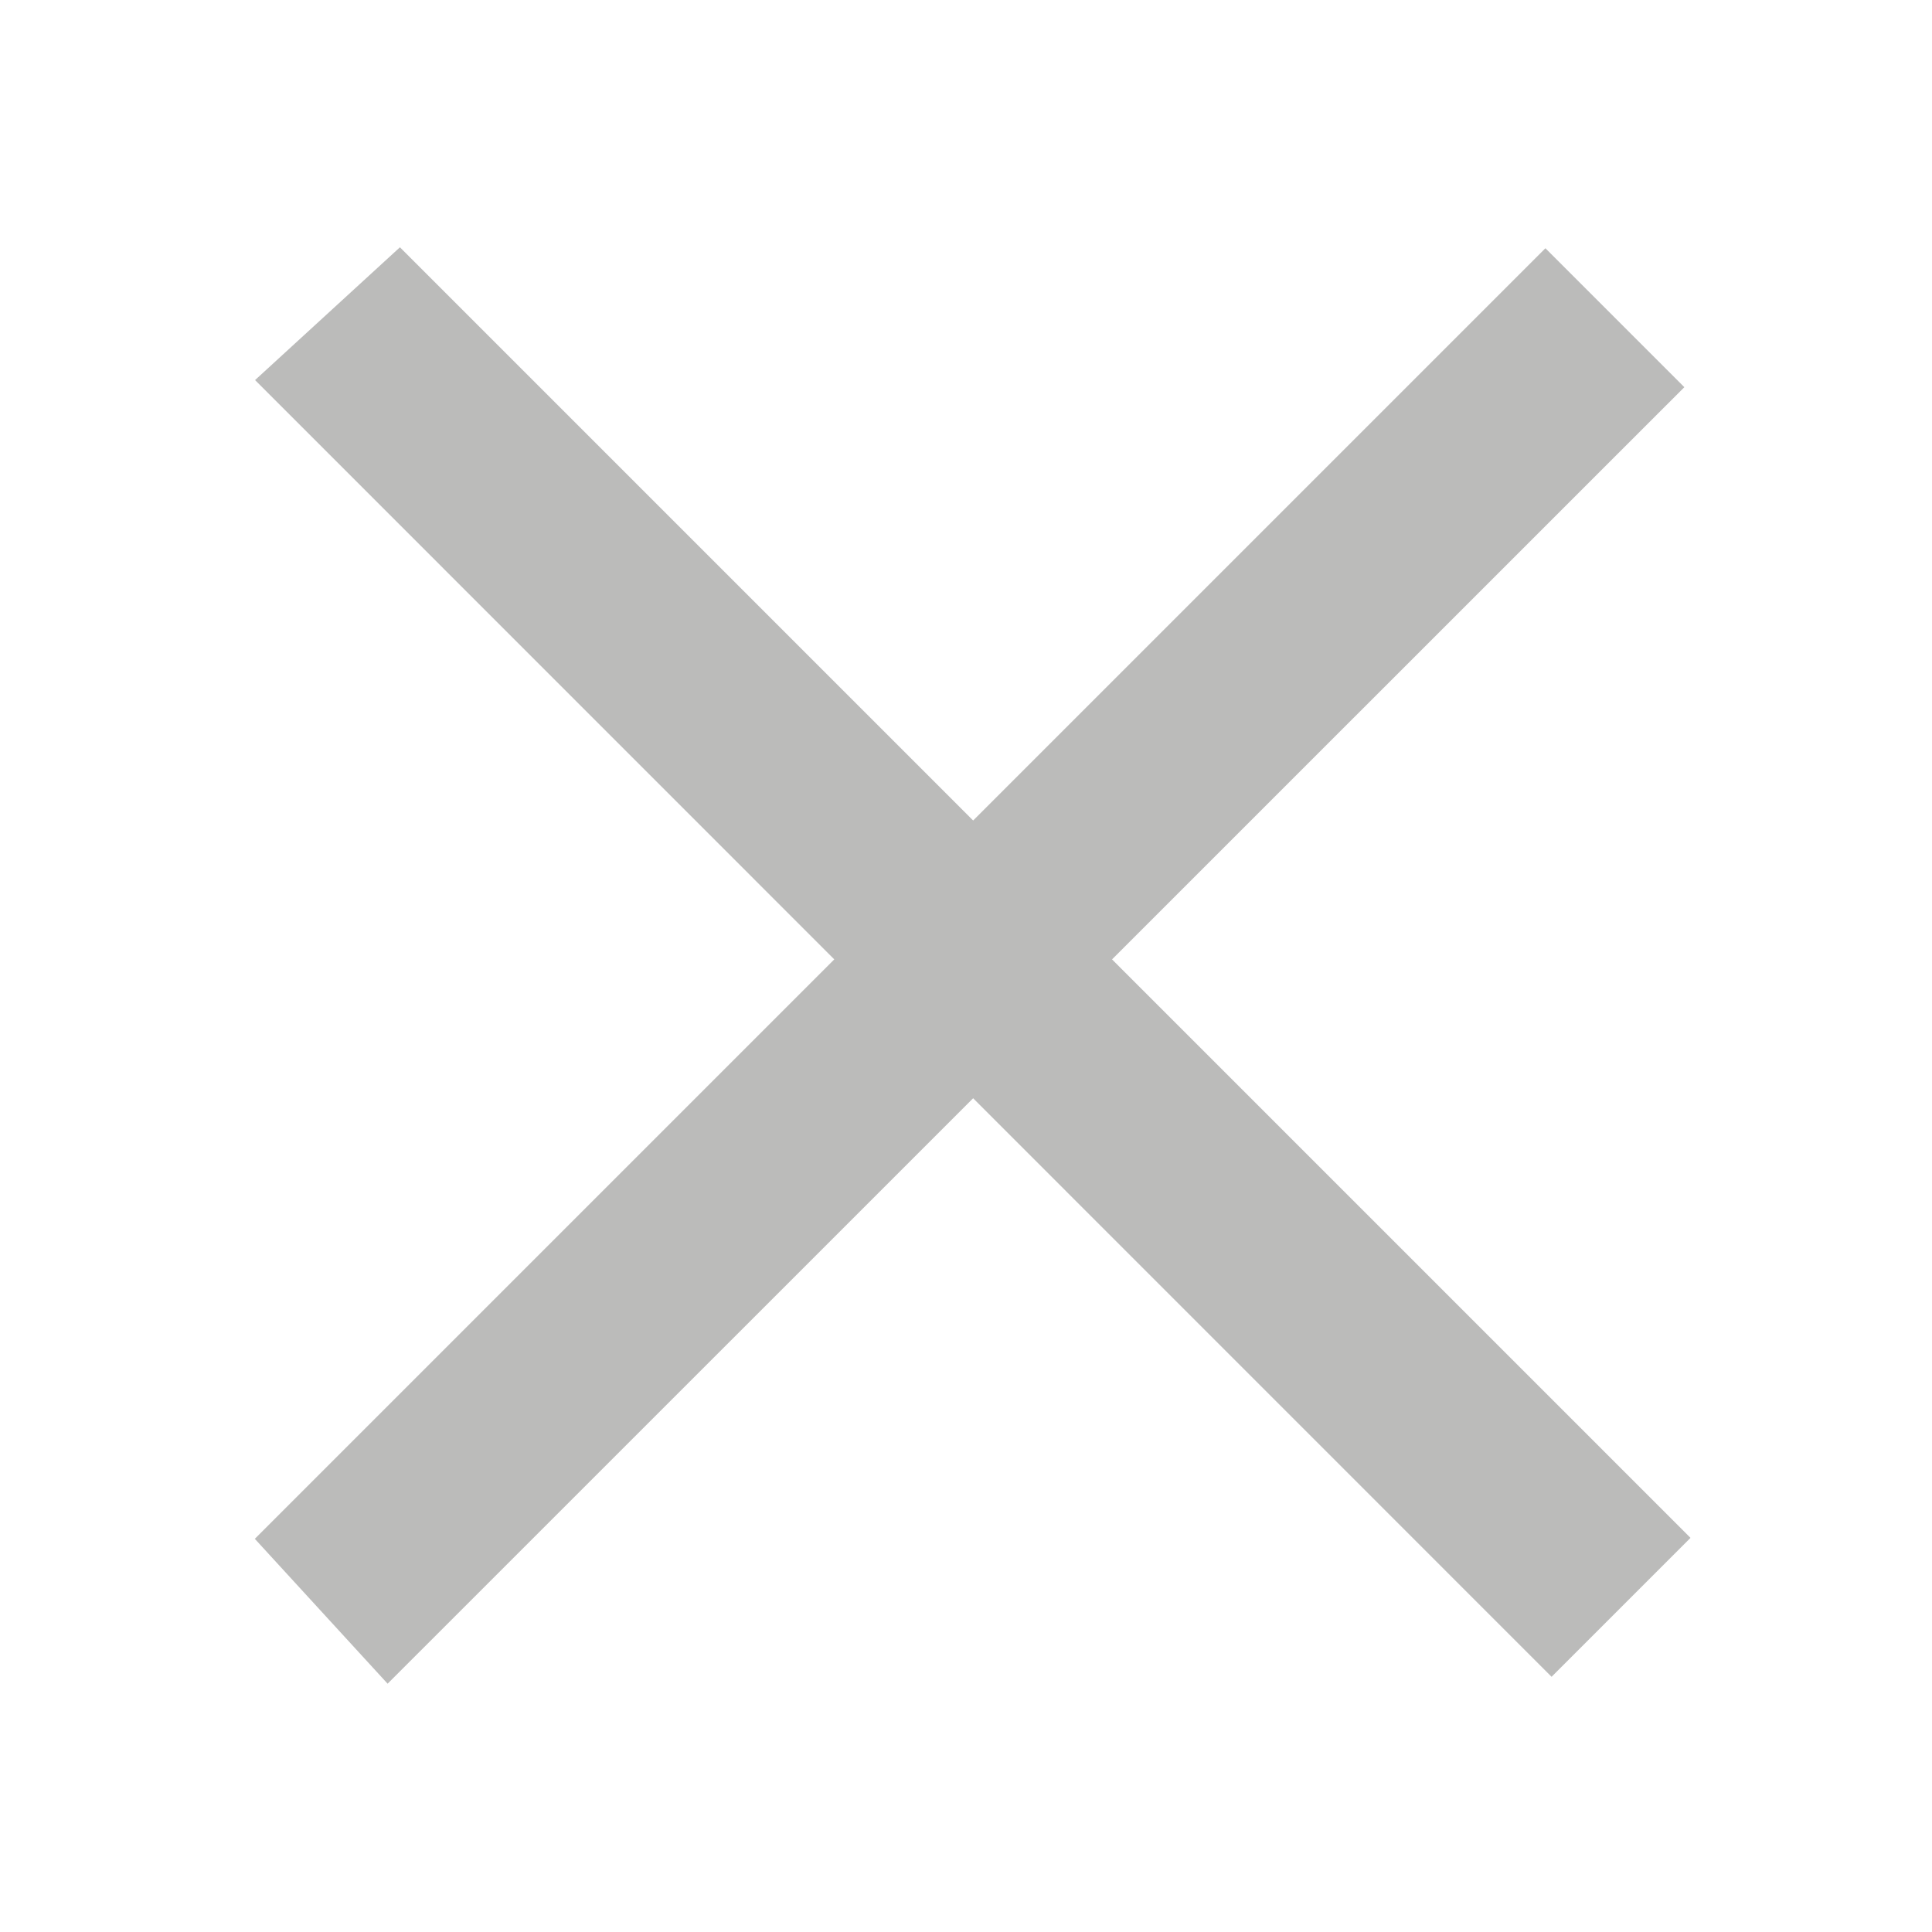 <?xml version="1.0" encoding="utf-8"?>
<!-- Generator: Adobe Illustrator 28.3.0, SVG Export Plug-In . SVG Version: 6.00 Build 0)  -->
<svg version="1.1" id="Layer_1" xmlns="http://www.w3.org/2000/svg" xmlns:xlink="http://www.w3.org/1999/xlink" x="0px" y="0px"
	 viewBox="0 0 100 100" style="enable-background:new 0 0 100 100;" xml:space="preserve">
<style type="text/css">
	.st0{fill:#BBBBBA;stroke:#BBBBBA;stroke-width:10;stroke-miterlimit:10;}
</style>
<polygon class="st0" points="80.11,20.04 20.22,79.92 20.11,79.8 79.99,19.92 "/>
<polygon class="st0" points="80.31,79.72 20.43,19.83 20.55,19.72 80.43,79.6 "/>
</svg>
